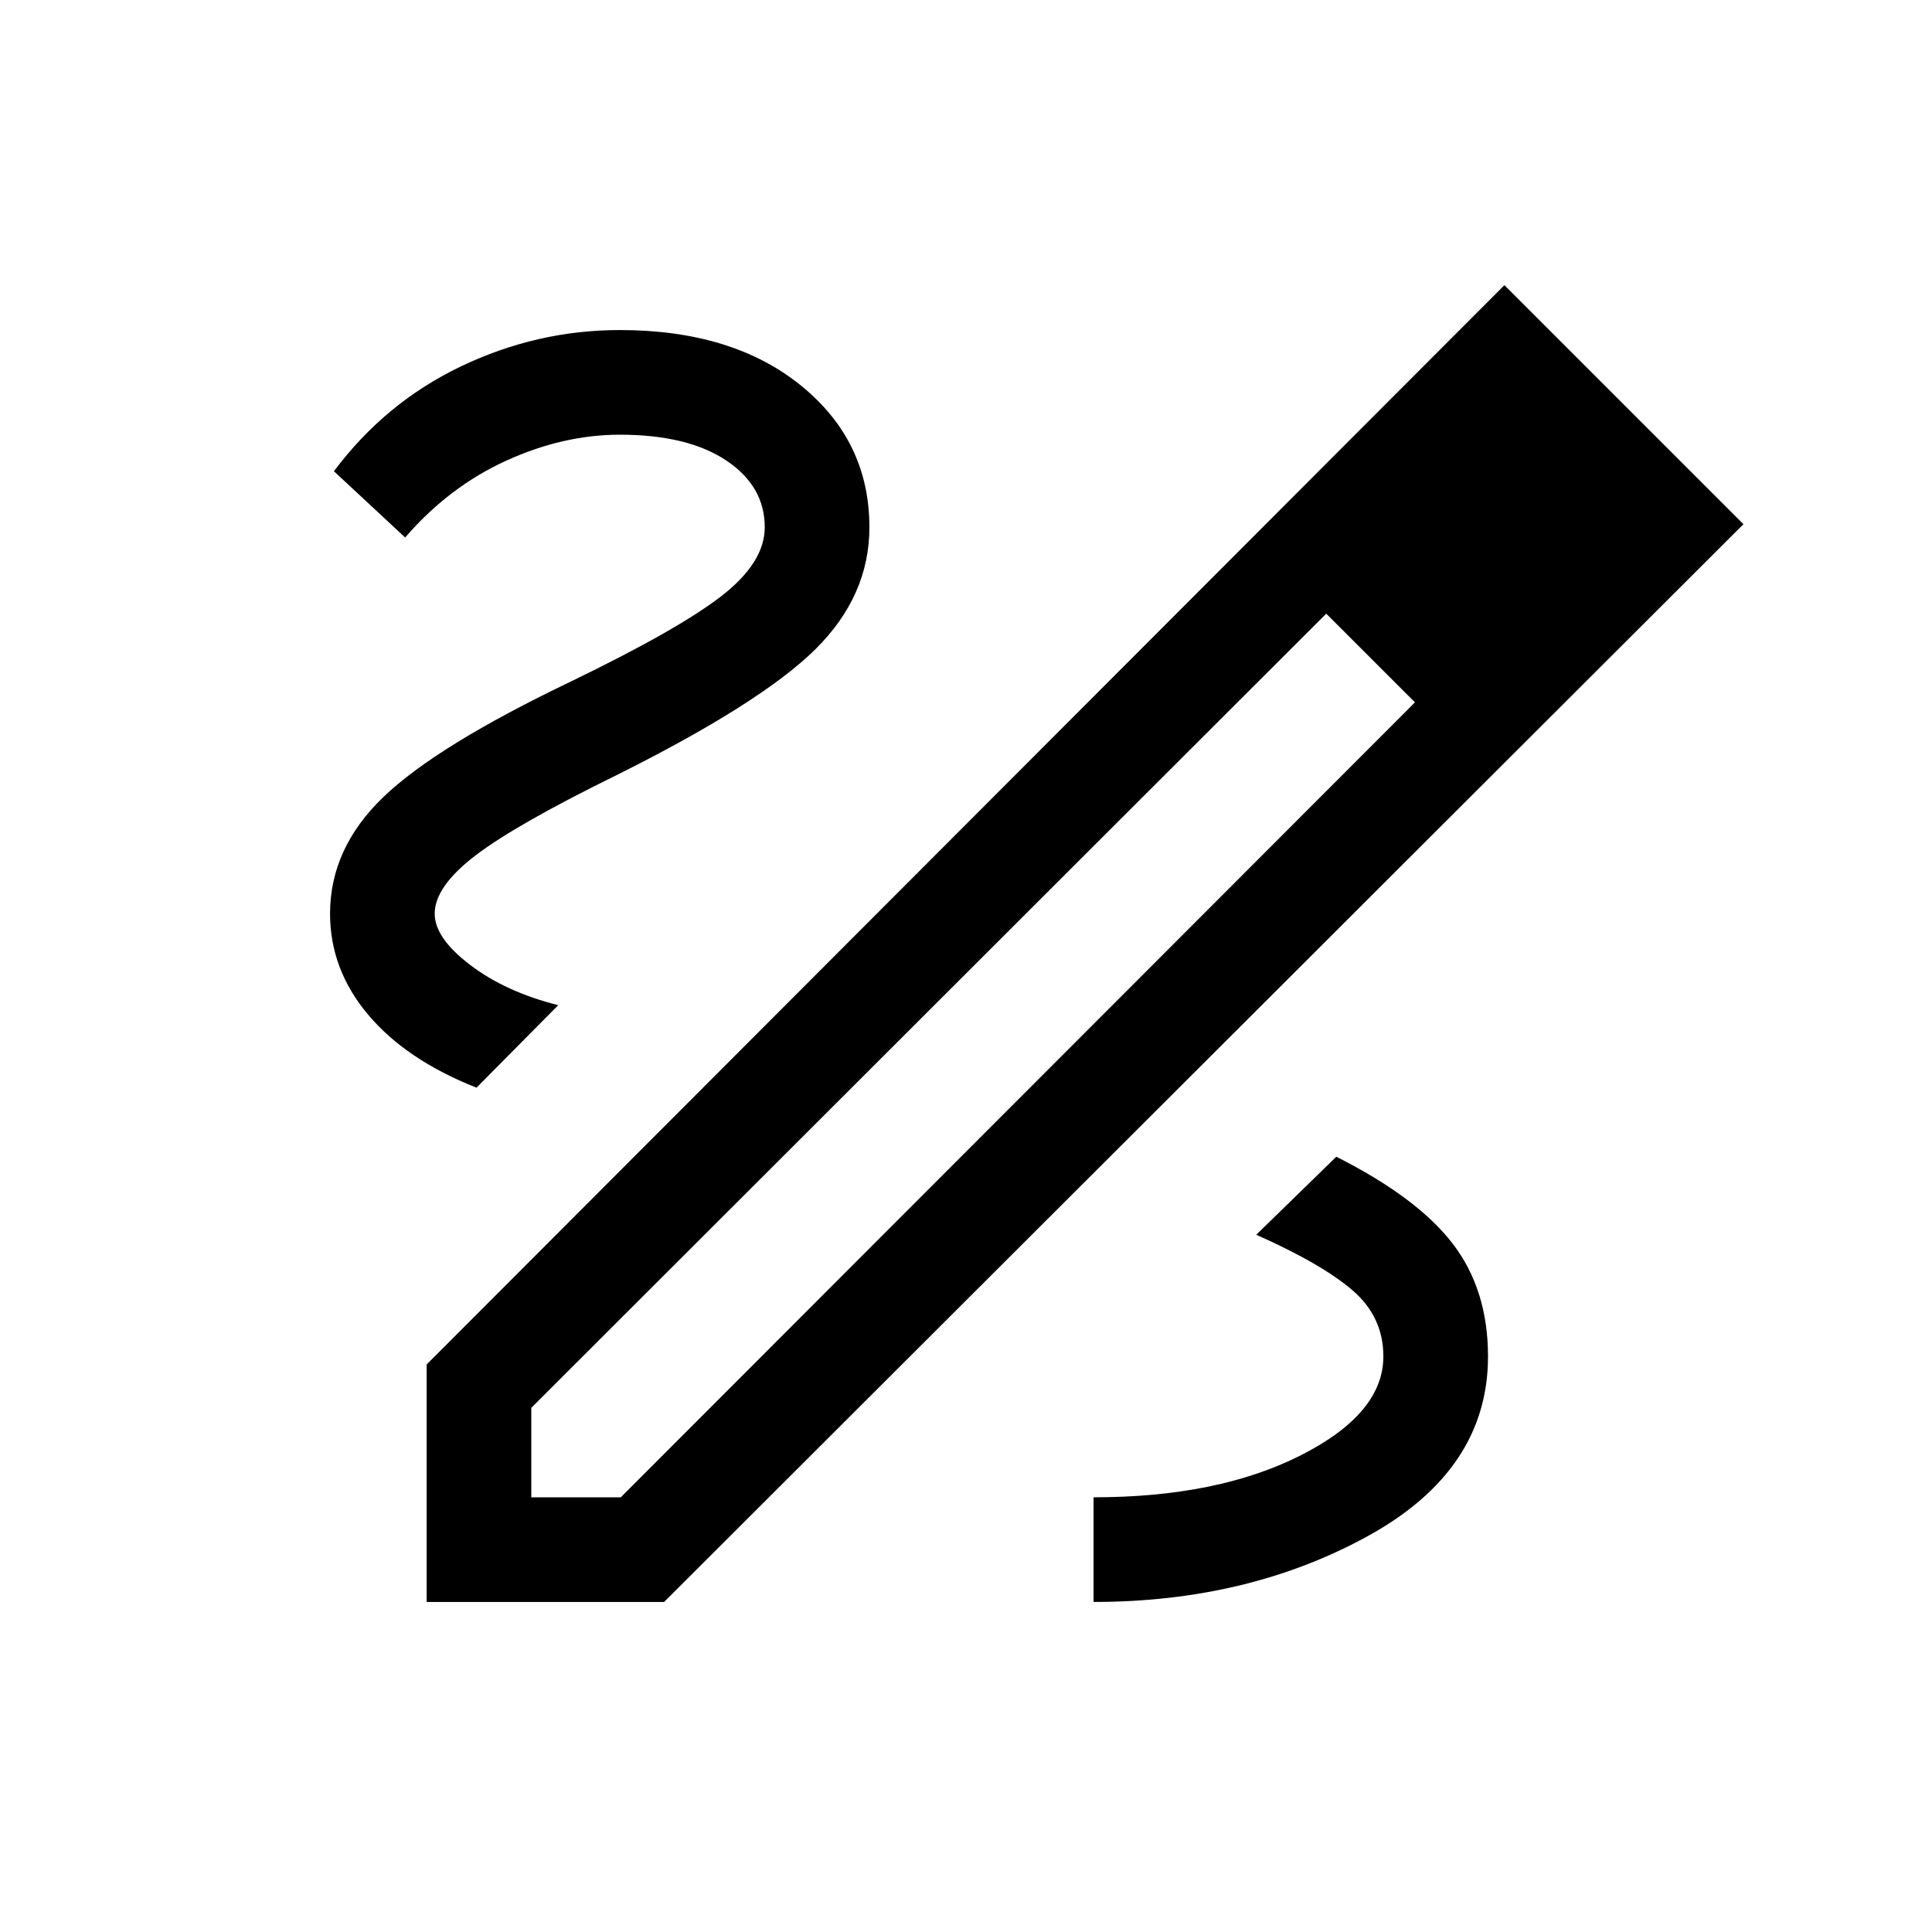 <svg xmlns="http://www.w3.org/2000/svg" height="20" viewBox="0 -960 960 960" width="20"><path d="M212.001-164.001v-117.998l535.538-536.307 118.767 118.767-536.307 535.538H212.001ZM264-216h44.461l394.617-395.001-21.539-22.538-22.538-21.539L264-260.461V-216Zm539-497.924L758.924-758 803-713.924Zm-121.461 80.385-22.538-21.539 44.077 44.077-21.539-22.538Zm57.845 347.538q0-33.23-17.615-56.115-17.616-22.885-57.77-43.115l-39.768 38.768q32.693 14.538 47.924 27.692 15.231 13.155 15.231 32.77 0 28.385-41.154 49.193Q605.078-216 543.386-216v51.999q76.845 0 136.422-32.808 59.576-32.807 59.576-89.192ZM236.771-419.538l40.614-40.999q-26.077-6.539-43.731-19.962T216-505.999q0-13.462 20.308-28.962t70.846-40.27q70.923-35.461 97.885-62.038Q432-663.846 432-697.999q0-42.846-34-70.423-34-27.577-89.999-27.577-41.154 0-78.846 18t-63.23 52.154l35.383 32.922q21.846-25.231 50.193-38.154Q279.847-744 308.001-744q33.615 0 52.808 12.769 19.192 12.77 19.192 33.232 0 17.462-21.5 34.154-21.5 16.693-75.269 42.693-66.154 31.692-92.692 57.153-26.539 25.462-26.539 58 0 27.692 18.885 50.153 18.885 22.462 53.885 36.308Z"/></svg>